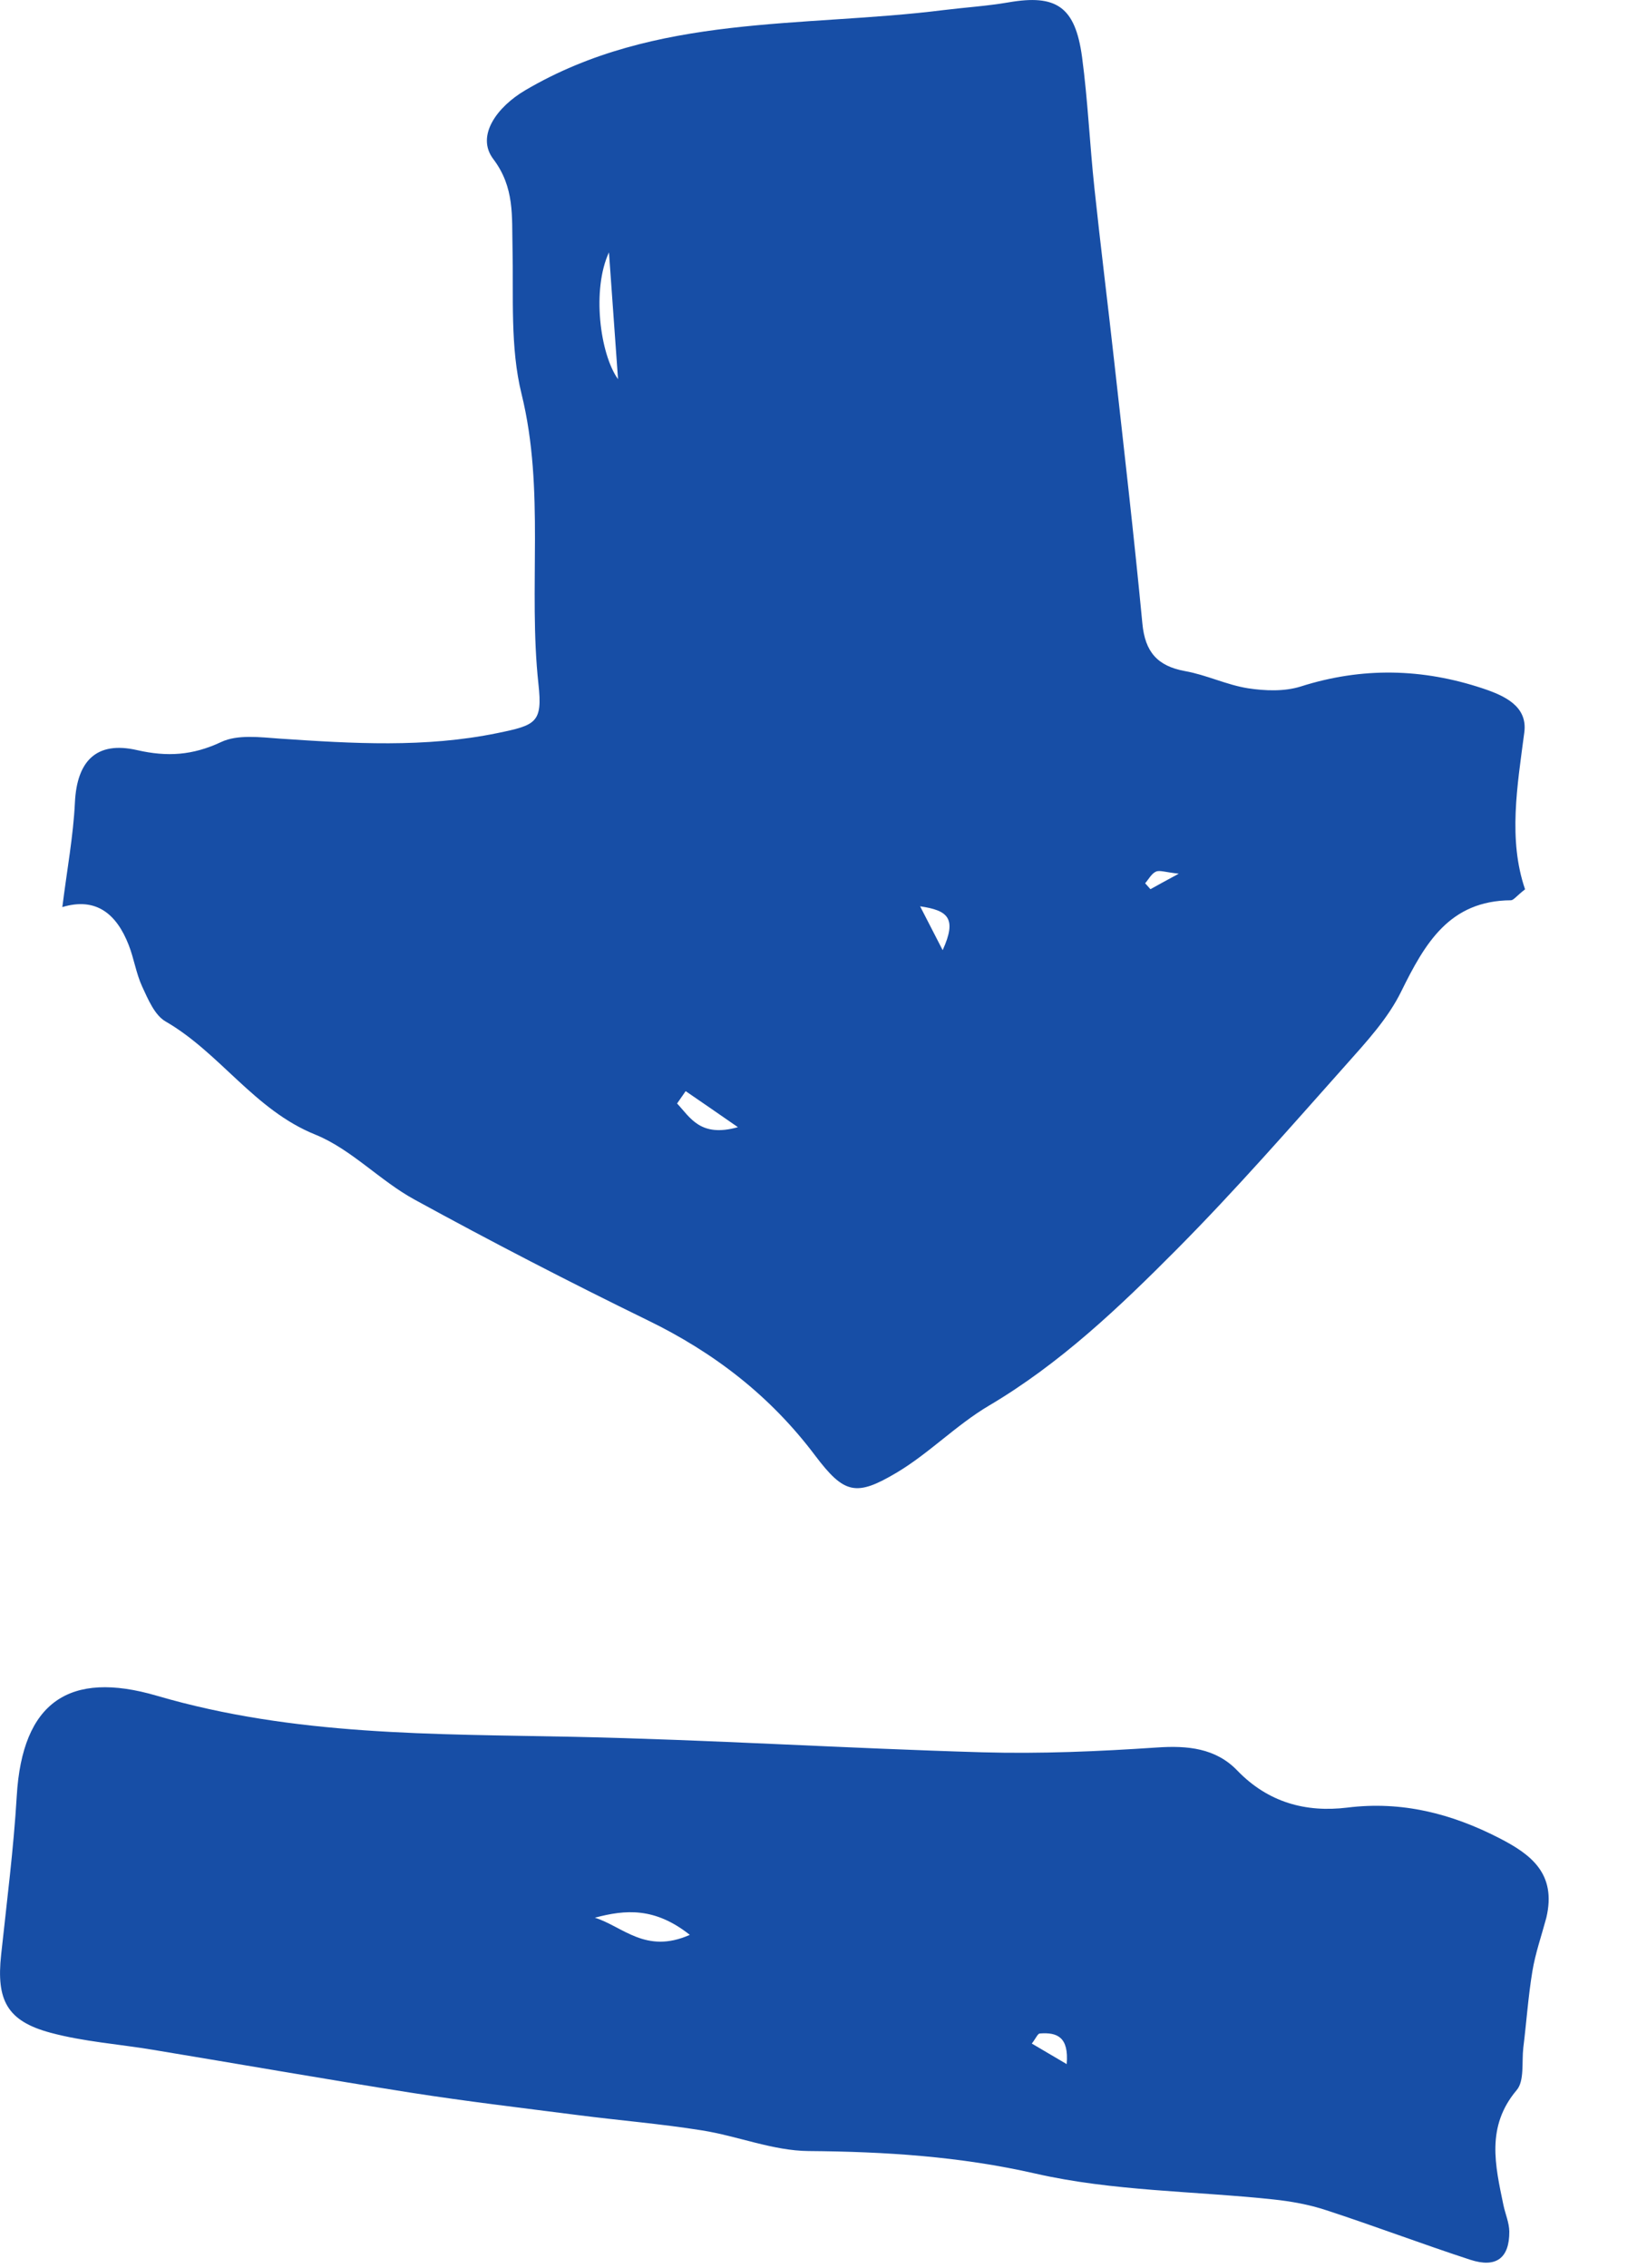 <?xml version="1.0" encoding="UTF-8"?>
<svg width="13px" height="18px" viewBox="0 0 13 18" version="1.1" xmlns="http://www.w3.org/2000/svg" xmlns:xlink="http://www.w3.org/1999/xlink">
    <!-- Generator: Sketch 49.3 (51167) - http://www.bohemiancoding.com/sketch -->
    <title>Group 10</title>
    <desc>Created with Sketch.</desc>
    <defs></defs>
    <g id="Design-mocks" stroke="none" stroke-width="1" fill="none" fill-rule="evenodd">
        <g id="game-result" transform="translate(-145, -264)">
            <g id="Group-3" transform="translate(14, 258)" fill="#285CB3">
                <g id="Group-2">
                    <g id="Group-4-Copy-2">
                        <path d="M120.471,29.27 C120.576,29.322 120.681,29.374 120.785,29.425 C121.199,28.442 121.612,27.459 122.031,26.465 C120.998,26.066 120.466,26.208 120.471,27.223 C120.474,27.906 120.471,28.588 120.471,29.27 Z M205.508,29.615 C203.72,31.985 202.127,35.275 202.125,36.47 C203.146,35.618 205.115,31.736 205.508,29.615 Z M188.279,35.793 C188.346,35.926 188.413,36.059 188.48,36.191 C188.909,35.962 189.568,35.837 189.729,35.486 C190.477,33.851 191.118,32.164 191.73,30.472 C191.963,29.827 191.533,29.608 190.901,29.647 C190.021,31.708 189.15,33.751 188.279,35.793 Z M124.22,26.316 C121.823,27.546 120.05,31.991 120.942,34.884 C121.762,31.712 123.404,29.295 124.22,26.316 Z M190.653,36.019 C192.019,36.015 192.033,36.021 192.316,35.383 C192.844,34.192 193.416,33.015 193.843,31.789 C194.025,31.265 193.891,30.631 193.904,29.849 C193.957,29.813 194.257,29.605 194.728,29.279 C193.329,29.154 193.267,29.13 193.01,29.782 C192.217,31.794 191.477,33.826 190.653,36.019 Z M186.256,35.926 L186.786,36.125 C188.475,34.266 189.127,31.934 189.742,29.47 C188.419,29.554 188.371,29.534 188.114,30.176 C187.469,31.79 186.86,33.418 186.269,35.053 C186.176,35.312 186.256,35.633 186.256,35.926 Z M212.134,36.759 C213.859,36.919 214.584,36.586 214.765,35.24 C214.925,34.04 214.798,32.802 214.798,31.408 C213.605,32.738 212.31,35.417 212.134,36.759 Z M126.537,26.625 C125.508,26.232 125.258,26.91 124.946,27.389 C123.082,30.241 122.142,33.323 122.757,35.212 C124.332,32.31 125.299,29.44 126.537,26.625 Z M149.056,35.867 C150.232,36.281 150.523,35.605 150.782,34.976 C151.426,33.411 152.028,31.828 152.657,30.257 C153.015,29.363 153.393,28.476 153.863,27.342 C153.245,27.429 152.785,27.373 152.702,27.523 C151.239,30.181 150.096,32.974 149.056,35.867 Z M128.606,26.444 C127.784,26.51 127.391,27.071 127.112,27.672 C126.271,29.486 125.457,31.312 124.682,33.155 C124.425,33.764 124.296,34.439 124.802,35.052 C126.005,34.219 128.268,29.05 128.606,26.444 Z M155.7,27.347 C153.34,29.841 152.569,33.036 151.168,35.935 C151.937,36.389 152.386,36.194 152.696,35.453 C153.685,33.087 154.71,30.738 155.684,28.367 C155.804,28.073 155.7,27.689 155.7,27.347 Z M203.654,36.354 C203.748,36.516 203.842,36.678 203.937,36.84 C204.393,36.682 205.101,36.657 205.266,36.345 C206.371,34.259 207.361,32.111 208.445,29.867 C208.062,29.778 207.834,29.7 207.601,29.679 C207.308,29.652 207.01,29.673 206.846,29.673 C205.739,31.989 204.696,34.171 203.654,36.354 Z M146.824,35.883 C147.408,35.757 147.794,35.776 147.856,35.645 C149.091,33.016 150.288,30.371 151.469,27.78 C150.635,27.063 150.105,27.344 149.796,27.972 C148.597,30.412 147.635,32.943 146.824,35.883 Z M209.227,36.785 C209.334,36.914 209.44,37.043 209.547,37.171 C209.993,36.937 210.647,36.816 210.853,36.448 C212.028,34.338 213.096,32.168 214.26,29.904 C213.465,29.811 212.72,29.523 212.312,30.276 C211.167,32.39 209.925,34.468 209.227,36.785 Z M140.207,27.399 C138.705,27.17 138.53,27.279 138.159,28.416 C137.543,30.304 136.907,32.186 136.291,34.074 C136.184,34.404 136.133,34.752 136.054,35.102 C137.097,35.545 137.547,35.092 137.831,34.26 C138.594,32.028 139.374,29.801 140.207,27.399 Z M208,36.886 C209.161,34.463 210.246,32.198 211.342,29.909 C210.338,29.504 209.754,29.713 209.381,30.434 C208.38,32.372 207.39,34.317 206.414,36.269 C206.349,36.398 206.438,36.604 206.459,36.799 C206.681,36.833 206.86,36.875 207.04,36.883 C207.348,36.896 207.658,36.886 208,36.886 Z M204.007,29.67 C203.078,29.324 202.321,29.196 201.909,30.055 C200.921,32.117 200.009,34.215 199.056,36.319 C200.538,36.595 200.547,36.6 201.038,35.688 C201.807,34.265 202.577,32.842 203.313,31.403 C203.585,30.869 203.763,30.288 204.007,29.67 Z M141.437,35.295 C142.835,35.276 142.88,35.297 143.19,34.634 C143.933,33.048 144.665,31.455 145.33,29.835 C145.623,29.121 145.741,28.336 145.95,27.537 C144.584,27.512 144.583,27.508 144.27,28.197 C143.546,29.792 142.778,31.369 142.093,32.981 C141.805,33.659 141.683,34.406 141.437,35.295 Z M197.434,29.525 C196.418,29.109 195.785,29.221 195.396,30.229 C194.765,31.864 194.043,33.463 193.391,35.089 C193.24,35.465 193.213,35.892 193.135,36.269 C194.162,36.789 194.751,36.605 195.15,35.6 C195.773,34.029 196.522,32.508 197.168,30.945 C197.347,30.513 197.349,30.007 197.434,29.525 Z M143.977,35.202 C145.664,35.566 145.737,35.596 146.282,34.304 C147.202,32.124 148.018,29.901 148.887,27.675 C147.23,27.389 147.211,27.381 146.749,28.481 C145.812,30.717 144.899,32.963 143.977,35.202 Z M163.258,36.822 C163.662,36.515 164.278,36.29 164.435,35.887 C165.388,33.443 166.254,30.963 167.092,28.476 C167.17,28.245 166.85,27.88 166.715,27.577 C166.419,27.753 165.998,27.86 165.852,28.12 C165.518,28.714 165.298,29.376 165.07,30.023 C164.317,32.161 163.027,34.127 163.258,36.822 Z M176.597,28.619 C175.627,31.267 174.244,33.604 173.727,36.436 C174.766,36.155 175.656,36.356 176.022,35.309 C176.74,33.258 177.547,31.238 178.299,29.198 C178.351,29.057 178.252,28.861 178.211,28.619 L176.597,28.619 Z M170.49,36.349 C172.477,36.542 172.483,36.545 173.061,35.213 C173.386,34.465 173.721,33.719 173.995,32.951 C174.53,31.446 175.026,29.926 175.538,28.412 C175.428,28.304 175.317,28.197 175.207,28.089 C174.76,28.279 174.062,28.351 173.907,28.678 C172.734,31.146 171.669,33.664 170.49,36.349 Z M131.851,35.082 C132.839,32.396 133.774,29.855 134.712,27.307 C133.442,26.762 132.845,27.15 132.457,28.129 C131.747,29.917 130.985,31.685 130.264,33.469 C130.087,33.905 129.984,34.371 129.805,34.963 C130.511,35.004 131.053,35.036 131.851,35.082 Z M159.921,36.602 C160.875,36.992 161.232,36.689 161.5,36.076 C162.275,34.297 163.133,32.552 163.859,30.754 C164.265,29.748 164.472,28.663 164.769,27.613 C164.649,27.517 164.529,27.421 164.409,27.326 C163.983,27.559 163.421,27.692 163.16,28.047 C162.685,28.691 162.334,29.444 162.031,30.192 C161.423,31.698 160.858,33.224 160.324,34.758 C160.124,35.333 160.058,35.954 159.921,36.602 Z M195.683,36.748 C196.646,36.641 197.25,36.574 197.819,36.511 C198.426,35.342 199.044,34.262 199.557,33.135 C200.061,32.027 200.458,30.871 200.977,29.543 C200.063,29.471 199.463,29.424 198.767,29.37 C197.763,31.772 196.784,34.113 195.683,36.748 Z M182.669,36.158 C183.506,36.105 184.216,36.06 185.014,36.01 C185.793,33.737 186.546,31.542 187.362,29.16 L185.282,29.16 C184.48,31.126 183.679,33.074 182.898,35.031 C182.787,35.308 182.773,35.624 182.669,36.158 Z M134.943,35.118 C135.933,32.514 137.192,30.089 137.538,27.306 C136.691,26.918 135.982,26.854 135.608,27.77 C134.658,30.095 133.757,32.441 132.763,34.962 C133.656,35.026 134.248,35.069 134.943,35.118 Z M143.501,27.526 C142.563,27.376 141.971,27.281 141.242,27.164 C140.295,29.843 139.386,32.411 138.396,35.211 C139.213,35.292 139.785,35.349 140.236,35.394 C140.853,33.984 141.397,32.79 141.899,31.579 C142.423,30.315 142.907,29.035 143.501,27.526 Z M128.976,34.617 C129.958,32.02 130.898,29.535 131.847,27.024 C129.878,26.641 129.885,26.644 129.266,28.058 C128.517,29.766 127.747,31.465 127.002,33.175 C126.789,33.664 126.63,34.177 126.376,34.872 C127.342,34.777 128.063,34.707 128.976,34.617 Z M161.893,27.421 C160.904,26.966 160.481,27.242 160.183,27.946 C159.161,30.351 158.104,32.741 157.078,35.144 C156.92,35.513 156.853,35.921 156.721,36.395 C157.465,36.5 158.057,36.583 158.64,36.665 C160.021,33.634 161.204,30.647 161.893,27.421 Z M159.189,27.436 C158.216,27.026 157.611,27.068 157.24,27.874 C156.067,30.415 154.884,32.952 153.732,35.502 C153.62,35.751 153.693,36.083 153.678,36.432 C154.933,36.706 155.662,36.304 156.094,35.191 C157.083,32.644 158.117,30.114 159.189,27.436 Z M179.607,28.57 C178.64,31.062 177.72,33.43 176.802,35.792 C177.67,36.257 178.259,36.167 178.613,35.358 C179.164,34.099 179.689,32.829 180.242,31.571 C180.575,30.814 180.754,29.945 181.517,29.409 C181.682,29.629 181.835,29.754 181.813,29.813 C181.079,31.779 180.329,33.739 179.528,35.838 C180.16,35.914 180.696,35.978 181.394,36.062 C182.287,33.751 183.735,31.688 184.068,28.994 C182.499,28.845 181.089,28.711 179.607,28.57 Z M169.593,36.615 C170.438,33.64 172.237,31.137 172.787,27.995 L170.749,27.995 C170.191,29.481 169.746,30.925 169.112,32.281 C168.515,33.554 168.417,35.102 167.154,36.057 C167.556,33.229 168.979,30.72 169.764,27.689 C169.129,27.915 168.692,27.933 168.544,28.149 C168.158,28.713 167.837,29.341 167.6,29.983 C166.828,32.078 166.106,34.191 165.357,36.317 C166.712,37.193 168.08,36.759 169.593,36.615 Z M185.432,27.216 C185.593,27.324 185.982,27.805 186.384,27.815 C187.872,27.854 189.34,28.508 190.864,27.913 C191.362,27.719 191.986,27.795 192.548,27.825 C195.103,27.962 197.655,28.178 200.212,28.268 C204.042,28.402 207.875,28.451 211.706,28.546 C212.204,28.559 212.708,28.601 213.197,28.691 C214.668,28.96 215.975,28.317 216.575,26.936 C218.097,23.433 219.579,19.912 221.112,16.413 C222.493,13.26 223.941,10.136 225.314,6.979 C225.698,6.098 225.922,5.149 226.25,4.136 C224.935,3.948 223.89,3.697 222.838,3.669 C220.354,3.605 217.875,3.769 215.38,3.715 C210.099,3.602 204.808,3.995 199.521,3.995 C196.511,3.994 193.503,3.5 190.491,3.453 C184.261,3.355 178.029,3.408 171.797,3.398 C170.289,3.395 168.78,3.425 167.273,3.378 C163,3.245 158.727,3.11 154.457,2.916 C151.889,2.799 149.275,2.826 146.776,2.322 C143.847,1.732 140.897,1.851 137.971,1.507 C137.352,1.435 136.709,1.489 136.084,1.556 C134.026,1.78 131.962,1.975 129.919,2.301 C128.556,2.518 127.412,2.96 126.745,4.511 C125.978,6.296 125.275,8.068 124.725,9.937 C123.613,13.715 122.299,17.435 121.111,21.192 C120.76,22.304 120.554,23.461 120.238,24.783 C121.272,24.919 122.124,25.08 122.982,25.134 C125.928,25.322 128.876,25.483 131.824,25.631 C133.003,25.69 134.186,25.692 135.368,25.712 C136.548,25.732 137.757,25.588 138.904,25.79 C141.08,26.174 143.236,26.355 145.43,26.048 C145.799,25.996 146.184,26.053 146.562,26.059 C149.074,26.096 151.587,26.164 154.099,26.161 C156.797,26.157 159.501,25.946 162.19,26.076 C166.579,26.287 170.958,26.688 175.339,27.035 C177.967,27.244 180.588,27.545 183.218,27.71 C183.871,27.751 184.547,27.425 185.432,27.216 Z M178.212,37.823 C177.996,37.691 177.645,37.298 177.295,37.298 C176.003,37.301 174.702,37.365 173.42,37.531 C170.785,37.874 168.162,38.03 165.496,37.833 C163.628,37.696 161.731,37.997 159.852,37.941 C157.101,37.859 154.351,37.672 151.607,37.454 C149.447,37.281 147.296,36.994 145.141,36.753 C144.955,36.733 144.736,36.588 144.596,36.649 C142.407,37.598 140.218,36.372 137.962,36.695 C135.765,37.01 133.43,36.486 131.171,36.201 C130.083,36.064 129.452,36.615 128.729,37.499 C128.494,36.933 128.344,36.569 128.196,36.212 C128.063,36.172 127.949,36.122 127.829,36.102 C126.669,35.915 125.662,36.812 124.332,36.296 C123.245,35.875 121.836,36.142 120.594,36.297 C119.6,36.421 119.342,36.03 119.341,35.19 C119.341,32.992 119.372,30.794 119.321,28.597 C119.301,27.74 118.989,26.885 119,26.031 C119.015,24.919 119.107,23.781 119.37,22.704 C119.772,21.062 120.324,19.454 120.857,17.847 C121.763,15.114 122.831,12.427 123.584,9.655 C124.061,7.9 124.751,6.232 125.261,4.509 C125.912,2.315 127.308,1.247 129.43,1.138 C133.12,0.949 136.743,-0.235 140.483,0.393 C142.707,0.767 144.961,0.754 147.204,1.162 C150.014,1.671 152.952,1.723 155.821,1.616 C159.671,1.471 163.474,1.76 167.288,2.136 C168.35,2.241 169.424,2.265 170.492,2.266 C178.174,2.277 185.856,2.239 193.538,2.29 C196.364,2.309 199.188,2.593 202.015,2.635 C204.525,2.672 207.037,2.556 209.548,2.48 C211.118,2.433 212.689,2.247 214.257,2.277 C218.146,2.354 222.034,2.494 225.92,2.66 C227.559,2.73 227.275,2.861 227.695,4.472 C228.077,5.938 228.243,7.376 228.356,8.853 C228.461,10.216 228.403,11.635 228.784,12.922 C229.51,15.379 228.272,17.236 227.056,18.997 C225.264,21.591 223.971,24.425 222.598,27.22 C220.667,31.148 218.883,35.148 217.033,39.116 C216.902,39.399 216.744,39.669 216.569,40 C215.589,39.138 215.029,38.07 213.808,38.758 C213.733,38.8 213.532,38.74 213.467,38.663 C212.365,37.359 211.516,38.228 210.588,39.032 C209.299,37.757 207.599,38.484 206.083,38.181 C205.865,38.138 205.533,38.443 205.374,38.359 C203.412,37.33 201.274,38.229 199.266,37.773 C199.086,37.733 198.885,37.732 198.702,37.761 C194.665,38.395 190.726,37.022 186.704,37.194 C184.517,37.288 182.318,37.102 180.126,37.138 C179.569,37.147 179.018,37.522 178.212,37.823 Z" id="Fill-4-Copy"></path>
                    </g>
                </g>
            </g>
            <g id="Group-9" transform="translate(145, 264)" fill="#174EA6">
                <g id="Group-10">
                    <path d="M9.361,6.935 C9.252,6.923 9.208,6.905 9.179,6.919 C9.144,6.935 9.122,6.979 9.094,7.011 C9.108,7.026 9.122,7.042 9.136,7.058 C9.191,7.027 9.247,6.997 9.361,6.935 M7.486,7.542 C7.602,7.287 7.527,7.226 7.307,7.194 C7.371,7.318 7.41,7.395 7.486,7.542 M5.445,8.661 C5.423,8.693 5.4,8.726 5.377,8.759 C5.482,8.871 5.562,9.031 5.86,8.947 C5.684,8.825 5.565,8.743 5.445,8.661 M4.836,2.003 C4.699,2.298 4.764,2.809 4.908,3.01 C4.884,2.674 4.86,2.338 4.836,2.003 M0.495,7.2 C0.532,6.904 0.582,6.638 0.595,6.369 C0.611,6.042 0.764,5.88 1.088,5.954 C1.328,6.009 1.53,5.996 1.756,5.89 C1.887,5.828 2.067,5.852 2.223,5.863 C2.8,5.902 3.376,5.937 3.95,5.819 C4.256,5.756 4.31,5.737 4.276,5.43 C4.193,4.665 4.33,3.892 4.142,3.128 C4.05,2.756 4.079,2.352 4.07,1.961 C4.064,1.716 4.088,1.488 3.917,1.262 C3.778,1.078 3.947,0.848 4.172,0.716 C5.207,0.107 6.374,0.221 7.494,0.08 C7.665,0.059 7.838,0.048 8.008,0.019 C8.388,-0.047 8.539,0.052 8.593,0.453 C8.639,0.797 8.654,1.146 8.691,1.492 C8.74,1.954 8.798,2.414 8.849,2.875 C8.926,3.566 9.006,4.257 9.072,4.949 C9.093,5.174 9.191,5.287 9.411,5.327 C9.58,5.357 9.74,5.436 9.909,5.463 C10.046,5.484 10.2,5.49 10.33,5.449 C10.817,5.294 11.297,5.305 11.777,5.465 C11.947,5.522 12.133,5.605 12.105,5.814 C12.049,6.241 11.976,6.664 12.111,7.059 C12.043,7.112 12.021,7.145 11.999,7.146 C11.51,7.149 11.316,7.488 11.128,7.869 C11.023,8.084 10.851,8.27 10.689,8.452 C10.248,8.947 9.811,9.448 9.344,9.918 C8.887,10.378 8.417,10.825 7.851,11.159 C7.593,11.312 7.378,11.536 7.121,11.689 C6.798,11.881 6.704,11.859 6.473,11.553 C6.117,11.08 5.671,10.736 5.142,10.479 C4.519,10.175 3.902,9.856 3.294,9.523 C3.018,9.373 2.79,9.122 2.504,9.006 C2.02,8.811 1.748,8.358 1.315,8.108 C1.228,8.058 1.176,7.932 1.129,7.831 C1.081,7.727 1.064,7.608 1.022,7.501 C0.926,7.255 0.764,7.119 0.495,7.2" id="Fill-6"></path>
                    <path d="M8.471,16.384 C8.489,16.169 8.396,16.13 8.257,16.141 C8.241,16.142 8.227,16.178 8.194,16.221 C8.275,16.269 8.352,16.314 8.471,16.384 M5.478,15.358 C5.2,15.138 4.967,15.157 4.724,15.222 C4.944,15.29 5.128,15.514 5.478,15.358 M12.28,15.222 C12.242,15.364 12.193,15.503 12.169,15.648 C12.136,15.848 12.122,16.053 12.097,16.255 C12.084,16.369 12.107,16.518 12.044,16.591 C11.8,16.88 11.874,17.188 11.939,17.502 C11.954,17.573 11.985,17.643 11.986,17.713 C11.987,17.924 11.882,18.004 11.676,17.937 C11.293,17.812 10.916,17.669 10.533,17.544 C10.397,17.499 10.253,17.473 10.11,17.458 C9.48,17.391 8.836,17.393 8.223,17.253 C7.622,17.116 7.029,17.079 6.421,17.074 C6.139,17.072 5.859,16.955 5.574,16.91 C5.248,16.858 4.919,16.831 4.591,16.789 C4.148,16.732 3.705,16.68 3.264,16.611 C2.579,16.503 1.896,16.383 1.212,16.27 C0.941,16.225 0.665,16.206 0.401,16.135 C0.055,16.042 -0.03,15.876 0.009,15.516 C0.054,15.096 0.108,14.677 0.133,14.256 C0.177,13.509 0.551,13.257 1.245,13.46 C2.339,13.78 3.441,13.763 4.553,13.786 C5.637,13.809 6.719,13.878 7.803,13.909 C8.263,13.922 8.726,13.902 9.186,13.871 C9.431,13.854 9.655,13.876 9.826,14.054 C10.071,14.308 10.371,14.388 10.699,14.348 C11.132,14.294 11.526,14.395 11.906,14.59 C12.155,14.718 12.363,14.87 12.28,15.222" id="Fill-9"></path>
                </g>
            </g>
            <g id="Group-2" transform="translate(46, 81)"></g>
        </g>
    </g>
</svg>